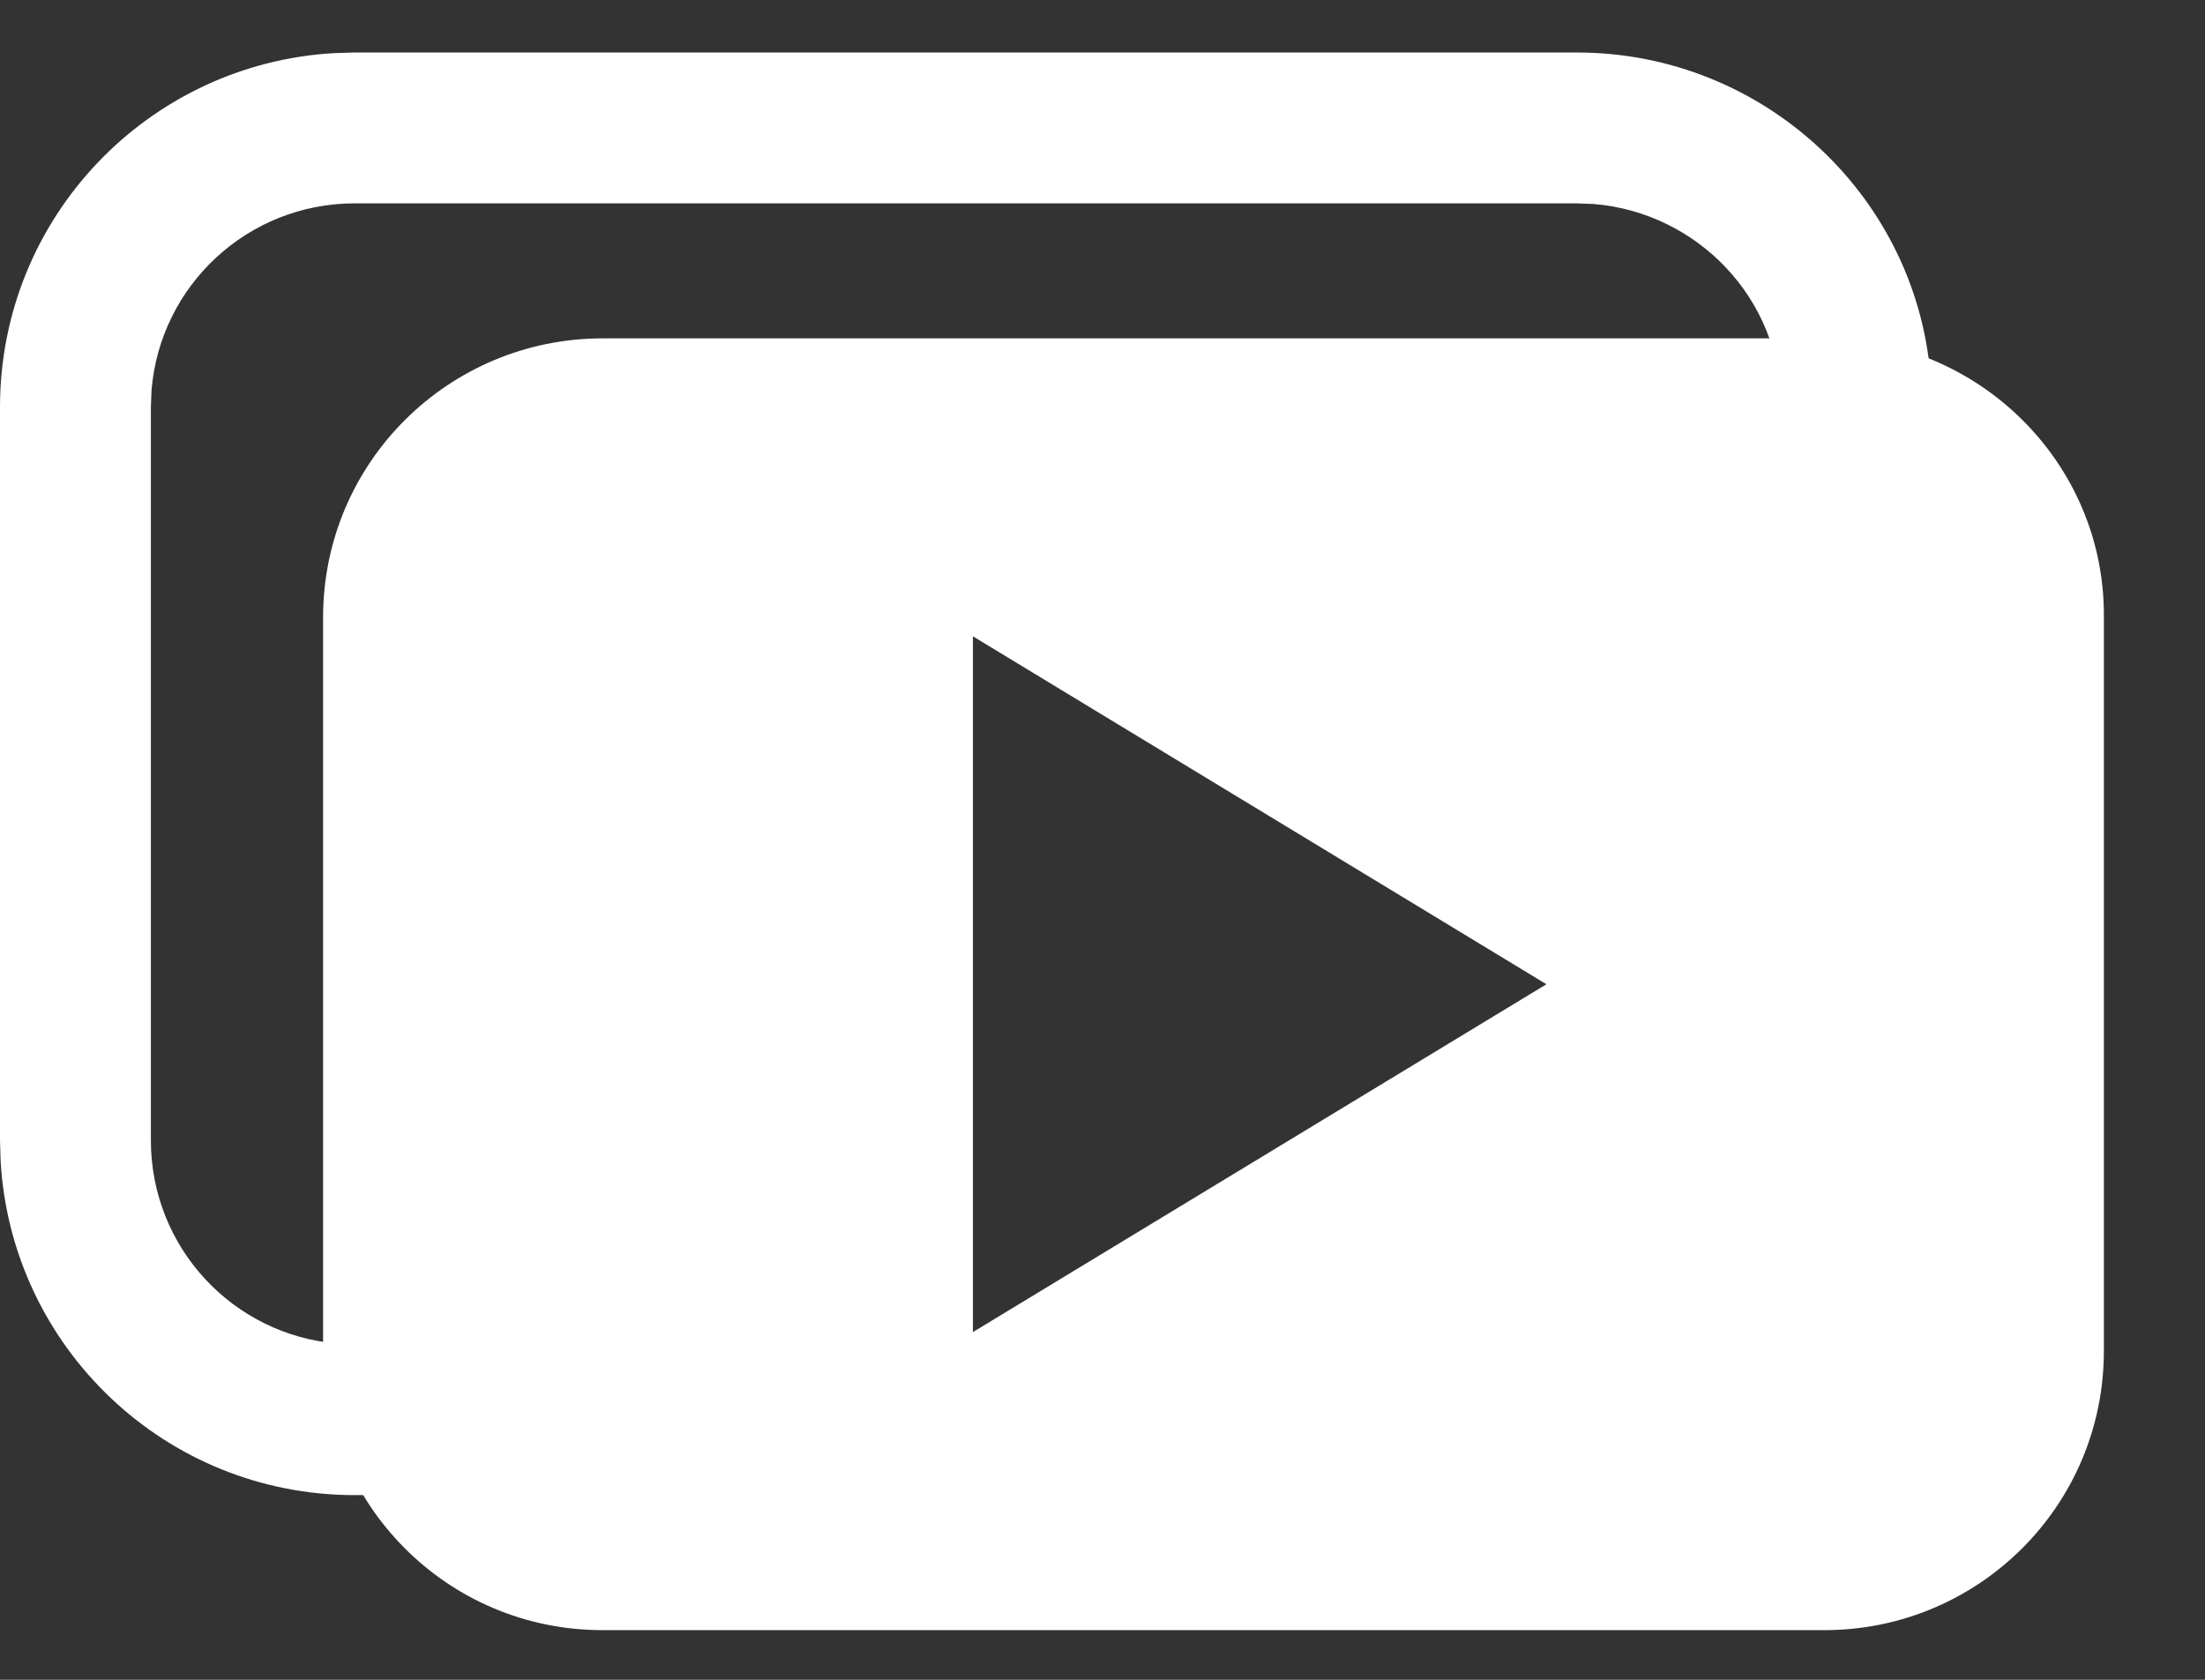 <?xml version='1.0' encoding='UTF-8'?><svg width='21px' height='16px' viewBox='0 0 21 16' version='1.1' xmlns='http://www.w3.org/2000/svg' xmlns:xlink='http://www.w3.org/1999/xlink'><rect x="0" y="0" width="21" height="16" fill="#333333" stroke="none"/><g id='Page-1' stroke='none' stroke-width='1' fill='none' fill-rule='evenodd'><g id='Film' transform='translate(-1467, -1012)' fill='#FFFFFF' fill-rule='nonzero'><g id='series' transform='translate(1467, 1012)'><path d='M15.018,0.5 C16.809,0.5 18.287,1.896 18.391,3.656 L18.397,3.853 L18.397,7.37 L16.96,7.37 L16.96,3.853 C16.96,2.852 16.171,2.024 15.177,1.943 L15.018,1.937 L3.379,1.937 C2.361,1.937 1.524,2.717 1.443,3.719 L1.437,3.879 L1.437,10.862 C1.437,11.88 2.217,12.717 3.219,12.798 L3.379,12.804 L6.752,12.804 L6.752,14.241 L3.379,14.241 C1.573,14.241 0.108,12.831 0.006,11.06 L-5.02708986e-13,10.862 L-5.02708986e-13,3.879 C-5.02708986e-13,2.073 1.41,0.608 3.181,0.506 L3.379,0.5 L15.018,0.5 Z' id='Path'></path><path d='M17.377,3.223 C18.835,3.223 20.037,4.399 20.037,5.857 L20.037,5.857 L20.037,12.866 C20.037,14.35 18.835,15.527 17.377,15.527 L17.377,15.527 L5.738,15.527 C4.254,15.527 3.077,14.324 3.077,12.866 L3.077,12.866 L3.077,5.883 C3.077,4.399 4.28,3.223 5.738,3.223 L5.738,3.223 L17.377,3.223 Z M9.266,6.061 L9.266,12.688 L14.728,9.375 L9.266,6.061 Z' id='Combined-Shape'></path></g></g></g></svg>